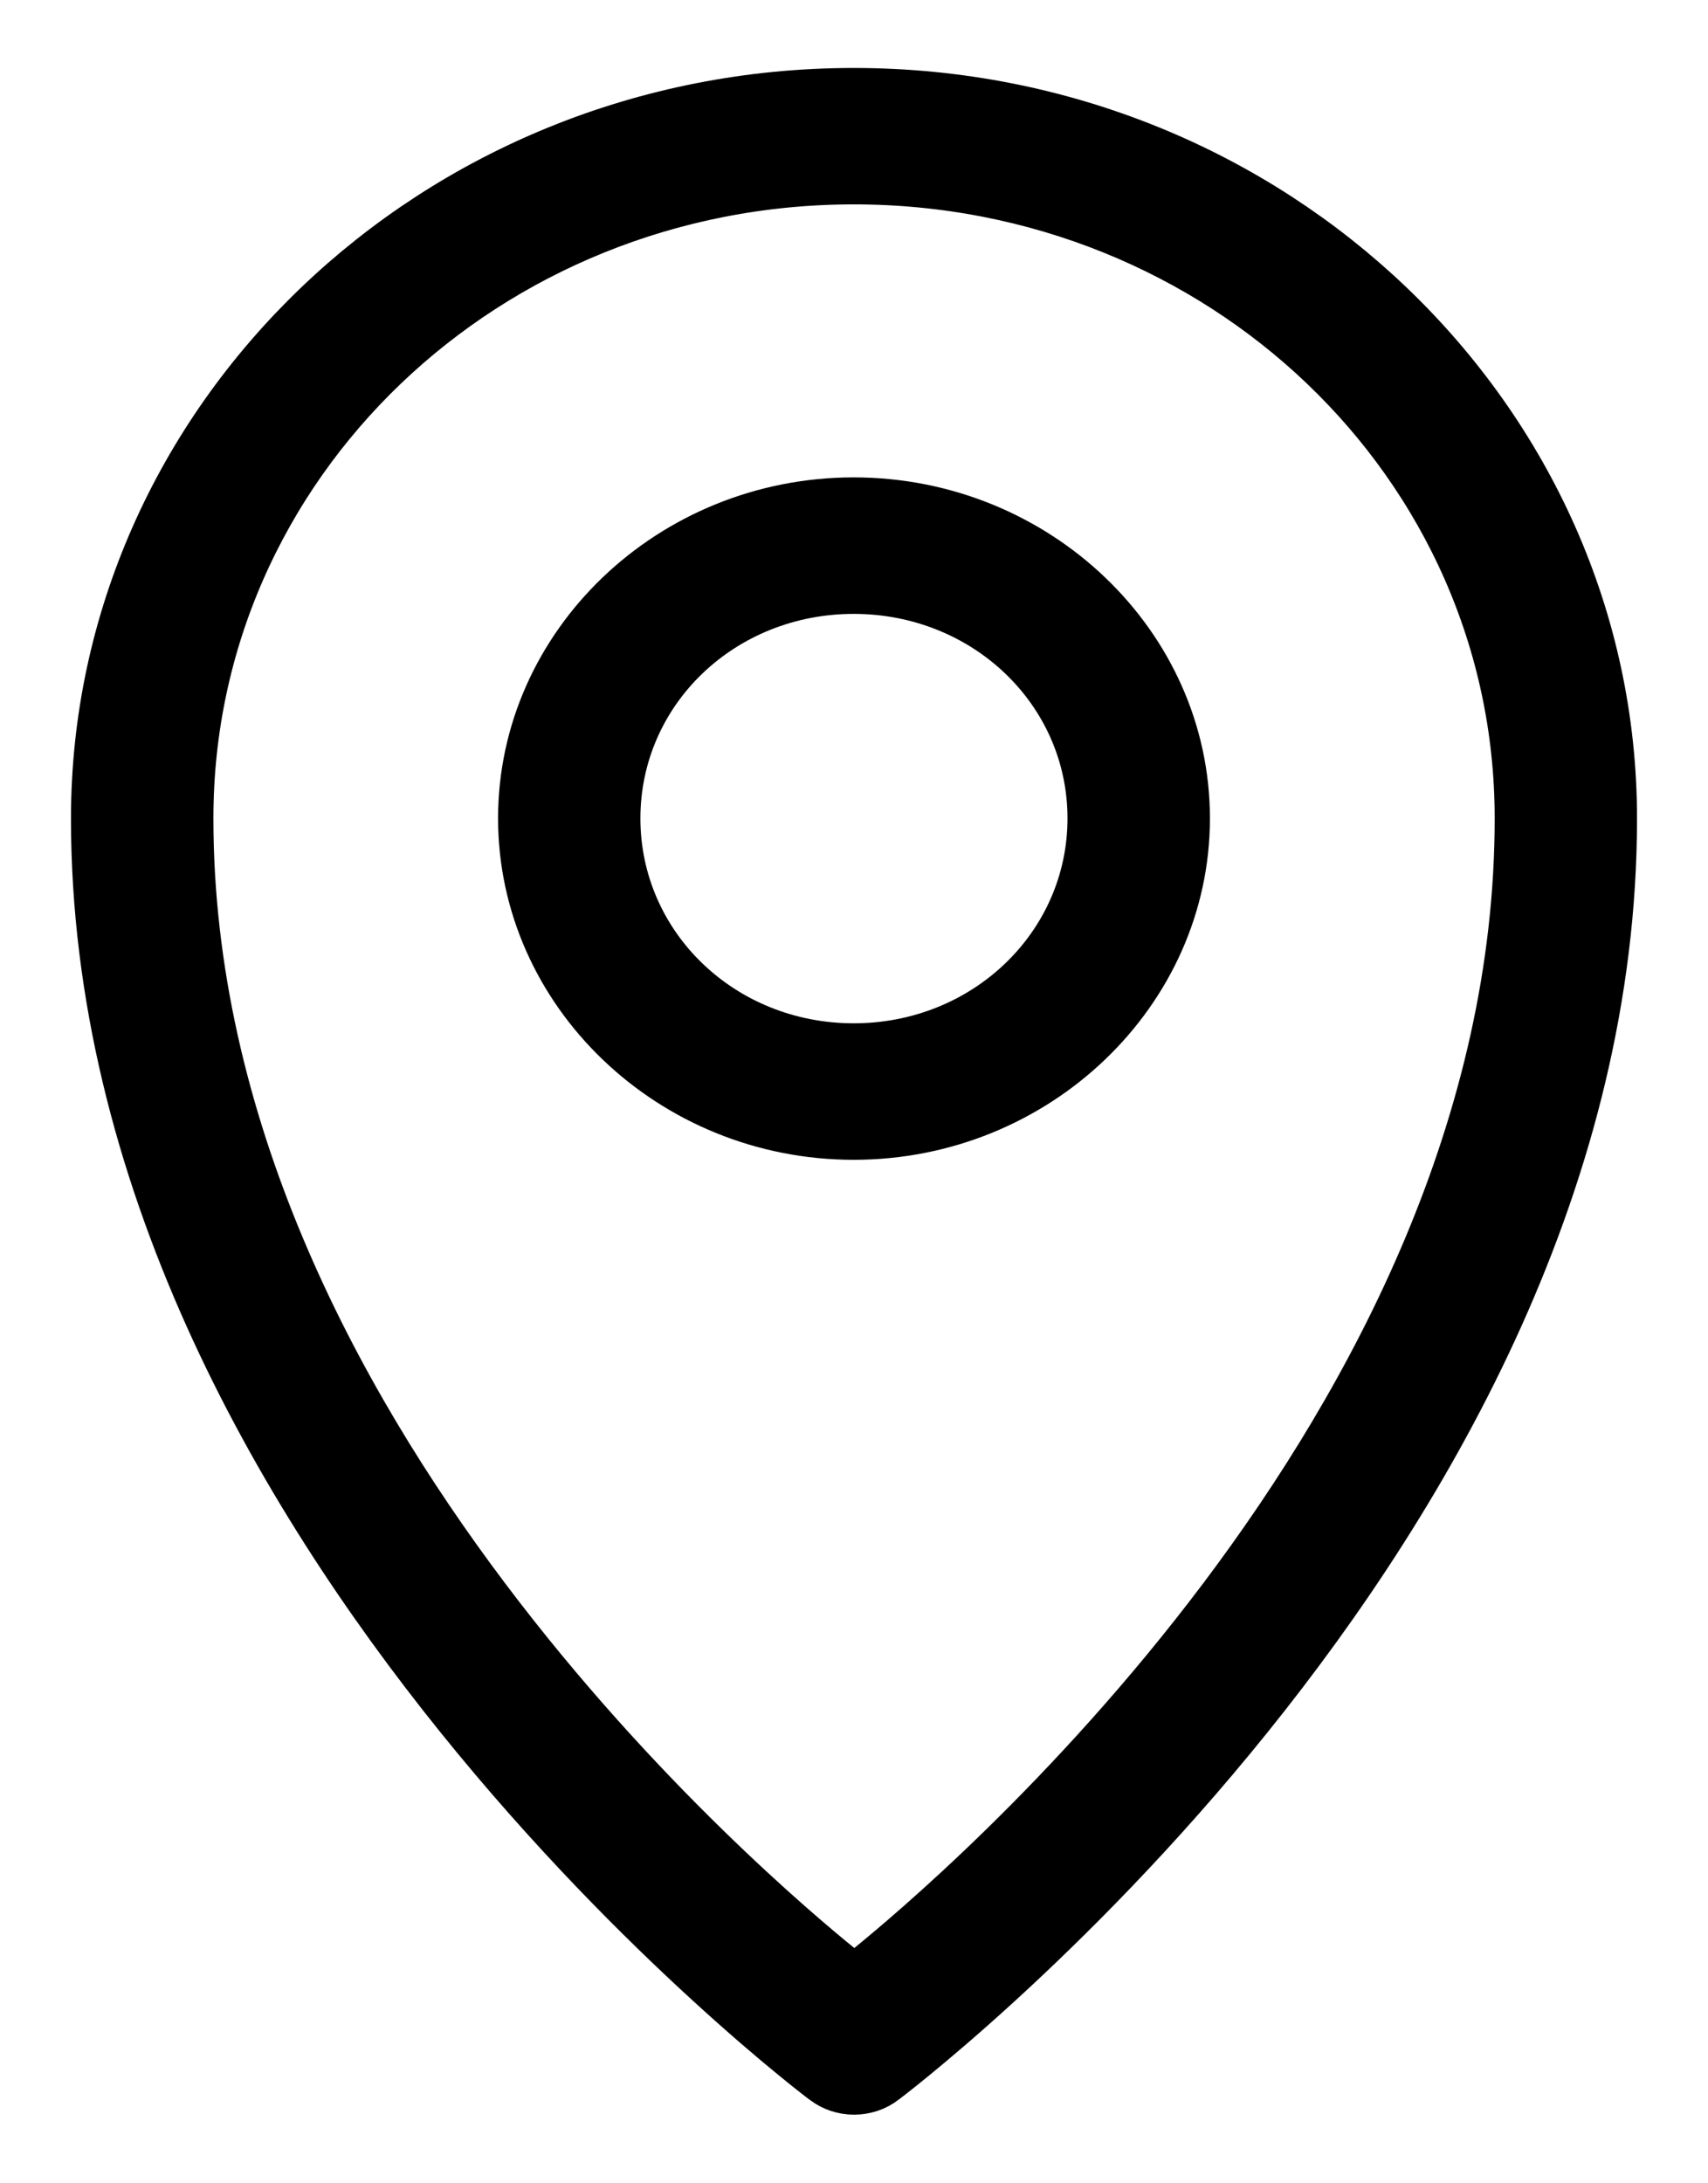 <svg fill="none" height="23" viewBox="0 0 18 23" width="18" xmlns="http://www.w3.org/2000/svg"><g fill="#000"><path d="m8.836 21.722h0l-.004-.003h-0l-0-0-0-0-.003-.002-.015-.011c-.013-.01-.034-.026-.061-.047-.054-.042-.135-.106-.238-.191-.207-.169-.504-.421-.862-.748-.716-.653-1.67-1.603-2.624-2.787-1.916-2.378-3.781-5.643-3.781-9.311 0-4.062 3.458-7.406 7.749-7.406 4.292 0 7.755 3.344 7.755 7.406 0 3.668-1.866 6.933-3.781 9.311-.953 1.184-1.908 2.134-2.623 2.787-.358.327-.655.578-.862.748-.103.085-.184.149-.238.191-.013.011-.025.02-.035.027l-.043.033-.001.001h-0l-.004.003c-.044.034-.102.054-.164.054-.062 0-.12-.02-.164-.054zm-.149-.813.316.259.316-.259c.424-.346 2.146-1.783 3.766-3.936 1.615-2.147 3.167-5.06 3.167-8.352 0-3.878-3.262-6.968-7.254-6.968-3.993 0-7.249 3.091-7.249 6.968 0 3.293 1.554 6.207 3.171 8.354 1.621 2.154 3.345 3.59 3.767 3.934z" stroke="#000"/><path d="m8.997 5.029c-2.062 0-3.748 1.616-3.748 3.592-0 1.976 1.686 3.597 3.748 3.597s3.754-1.621 3.754-3.597c0-1.976-1.692-3.592-3.754-3.592zm0 1.438c1.251 0 2.253.955 2.253 2.154s-1.002 2.159-2.253 2.159c-1.252 0-2.248-.96-2.248-2.159 0-1.199.996-2.154 2.248-2.154z"/></g></svg>
